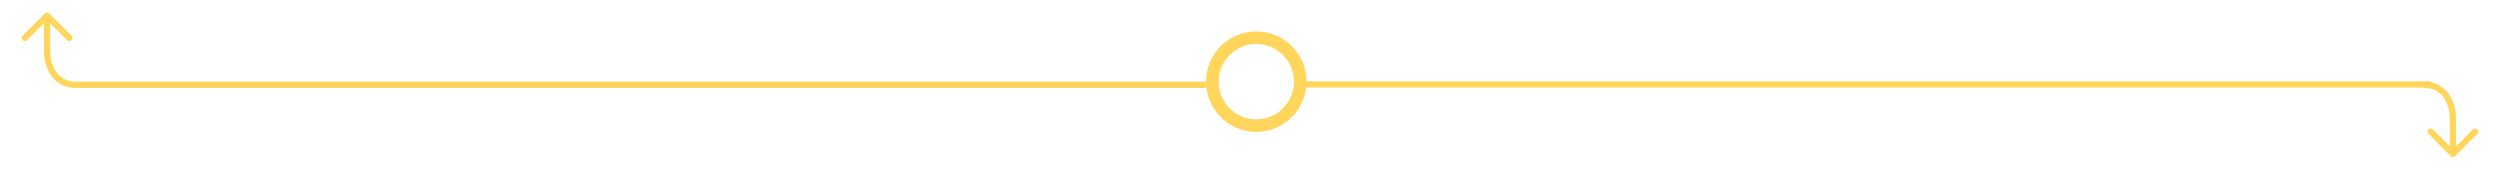 <svg width="398" height="27" fill="none" xmlns="http://www.w3.org/2000/svg"><path d="M390.005 23.293l-2.682-2.682a.499.499 0 00-.765.638l.057.069 3.57 3.566.07.05.056.027.068.023.02.005a.498.498 0 00.107.011l-.074-.005.031.003h.085l.086-.015.063-.02.076-.04.07-.055 3.552-3.55a.5.5 0 00-.638-.765l-.07.058-2.681 2.682V19c0-3.522-1.976-5.885-4.793-5.996l-.208-.004a.501.501 0 100 1c2.273 0 3.904 1.807 3.995 4.738l.005.262v4.293l-2.682-2.682 2.682 2.682z" fill="#FFD65B"/><circle cx="200" cy="13" r="7" stroke="#FFD65B" stroke-width="2"/><path stroke="#FFD65B" d="M206.995 13.448h180M12 13.5h180"/><path d="M7.995 3.707l2.682 2.682a.5.5 0 00.765-.638l-.057-.069-3.57-3.566-.07-.05-.056-.027-.068-.023-.02-.005A.498.498 0 007.494 2l.074.005-.031-.003h-.085l-.086.015-.063.02-.076.04-.07.055-3.552 3.55a.5.5 0 00.638.765l.07-.058 2.681-2.682V8c0 3.522 1.976 5.885 4.793 5.996l.208.004a.5.5 0 000-1C9.722 13 8.091 11.193 8 8.262L7.995 8V3.707l2.682 2.682-2.682-2.682z" fill="#FFD65B"/></svg>